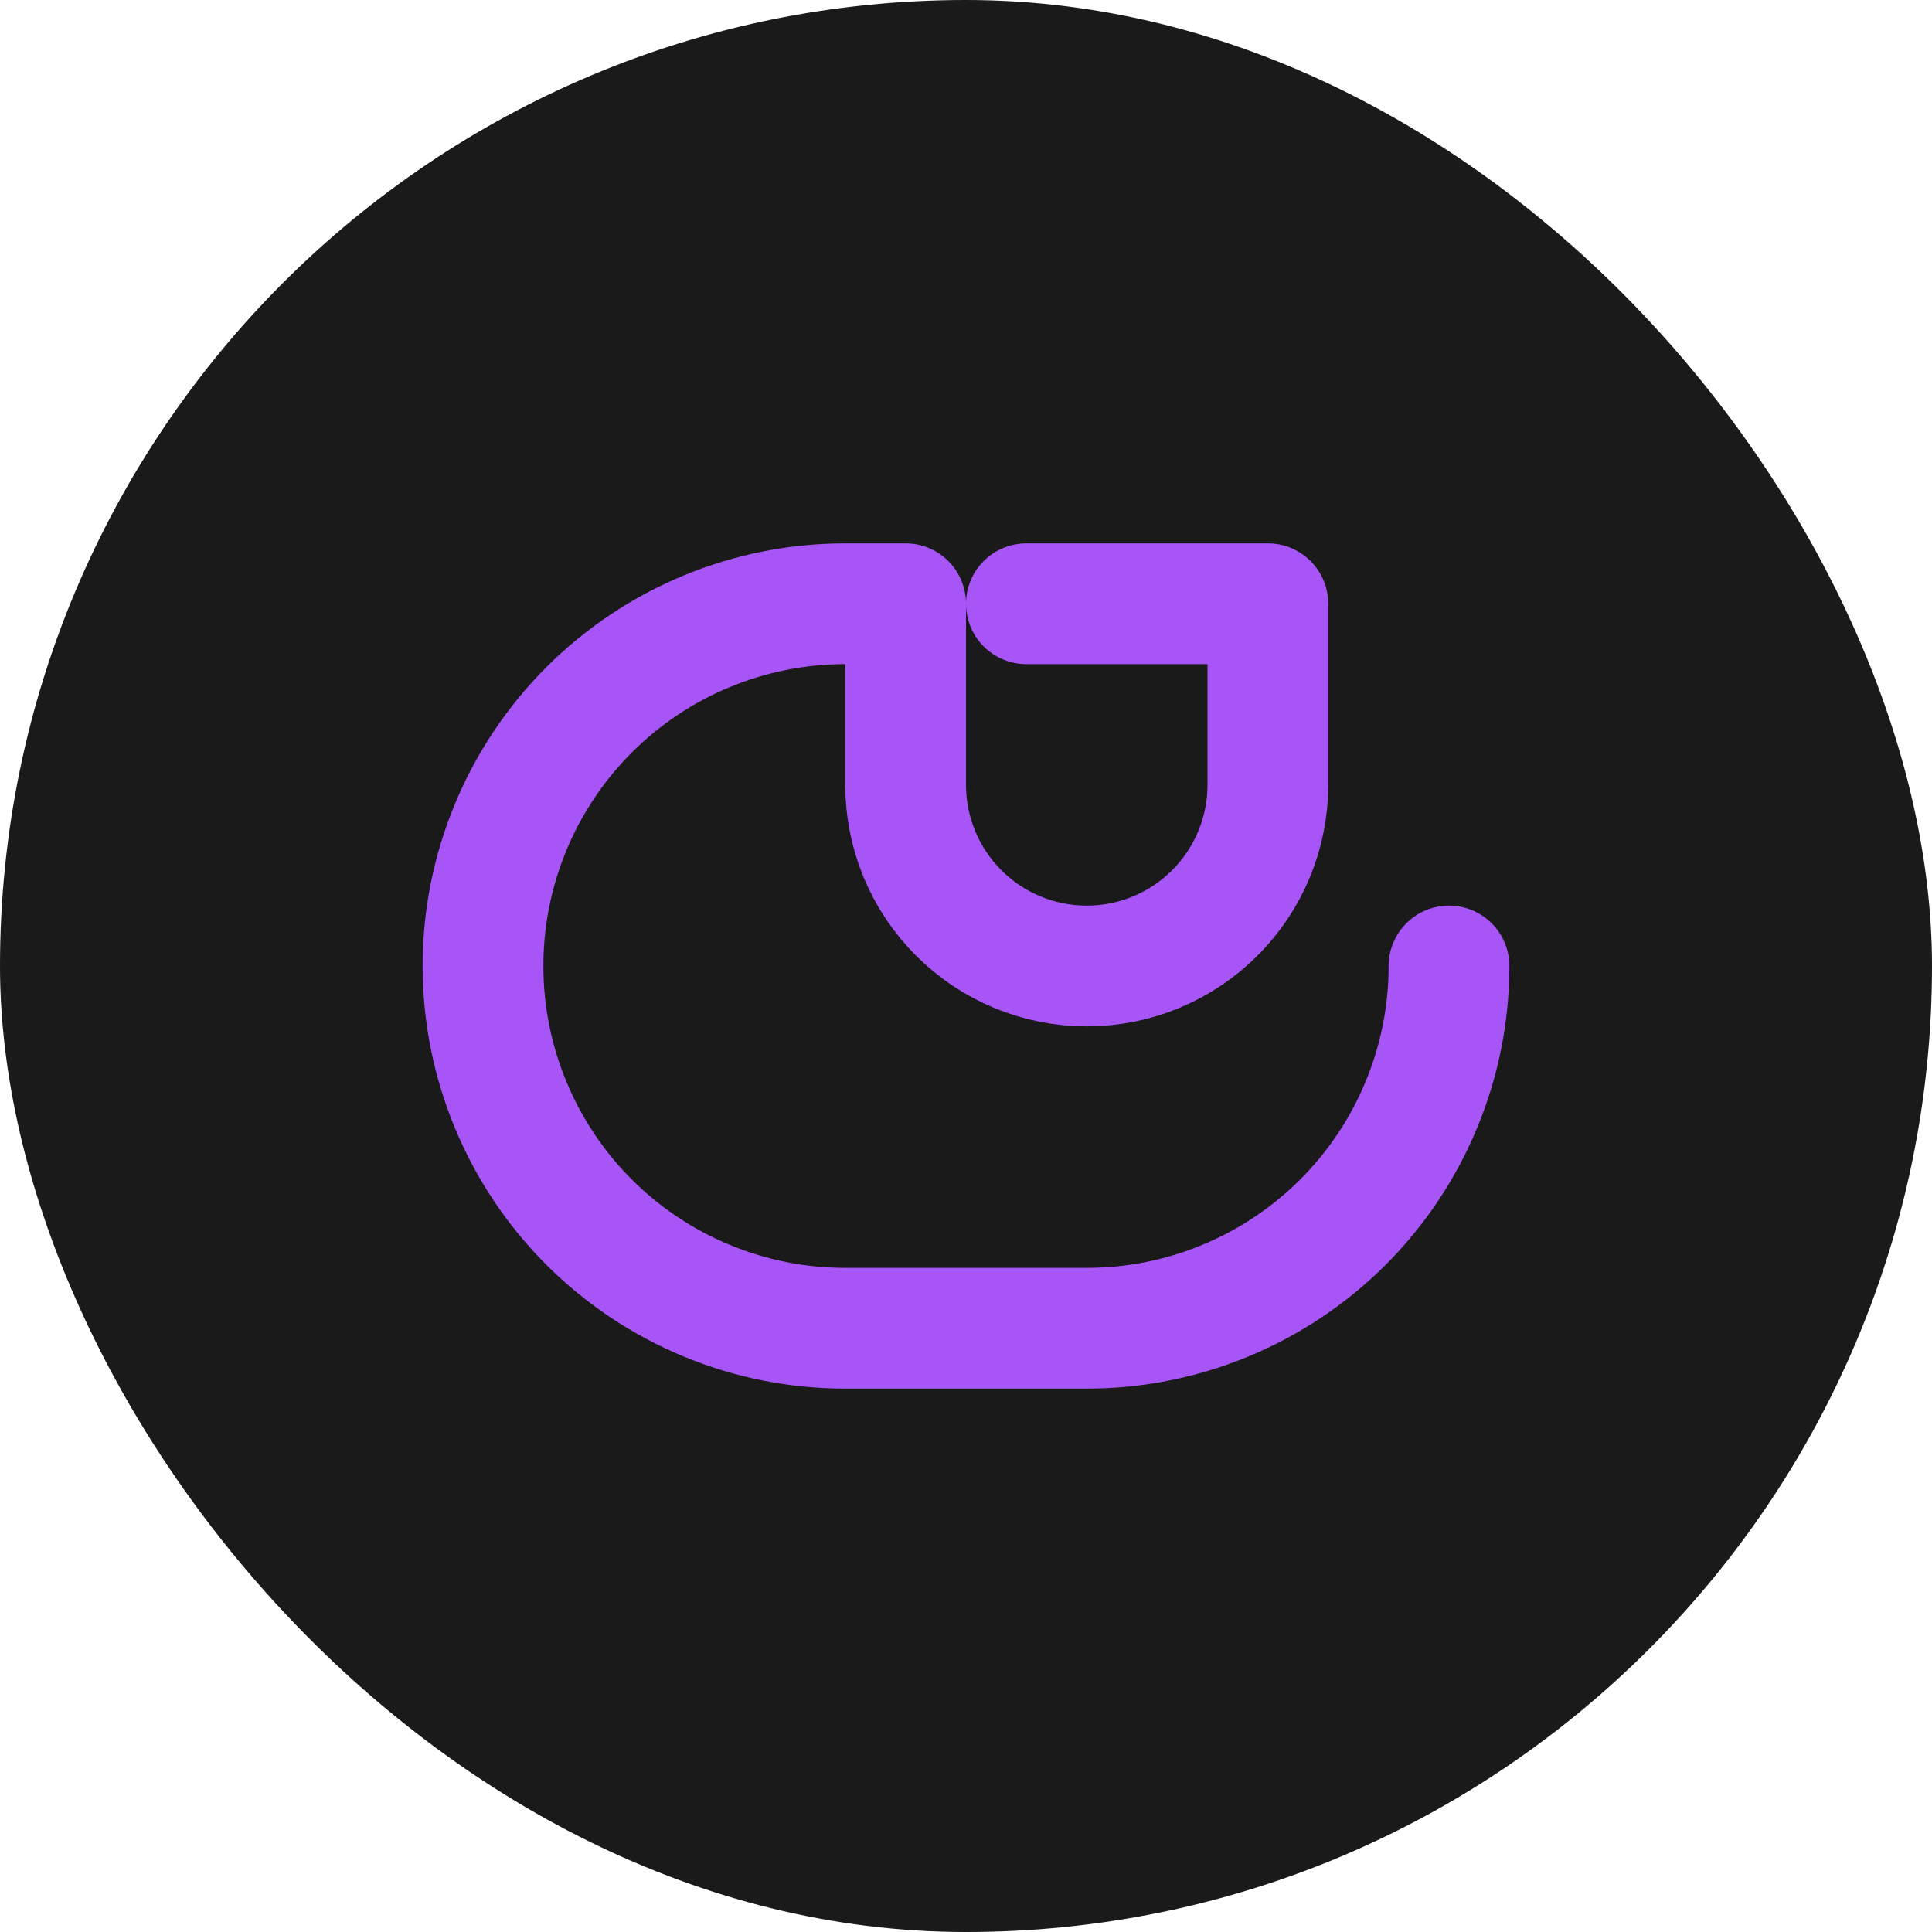 <?xml version="1.0" encoding="UTF-8"?>
<svg width="32" height="32" viewBox="0 0 32 32" fill="none" xmlns="http://www.w3.org/2000/svg">
  <rect width="32" height="32" rx="16" fill="#1A1A1A"/>
  <path d="M24 16C24 16.788 23.845 17.568 23.543 18.296C23.242 19.024 22.8 19.686 22.243 20.243C21.686 20.8 21.024 21.242 20.296 21.543C19.568 21.845 18.788 22 18 22H14C13.212 22 12.432 21.845 11.704 21.543C10.976 21.242 10.315 20.8 9.757 20.243C9.2 19.686 8.758 19.024 8.457 18.296C8.155 17.568 8 16.788 8 16C8 14.409 8.632 12.883 9.757 11.757C10.883 10.632 12.409 10 14 10H15V13C15 13.796 15.316 14.559 15.879 15.121C16.441 15.684 17.204 16 18 16C18.796 16 19.559 15.684 20.121 15.121C20.684 14.559 21 13.796 21 13V10H18M17 10H18" stroke="#A855F7" stroke-width="2" stroke-linecap="round" stroke-linejoin="round"/>
</svg>